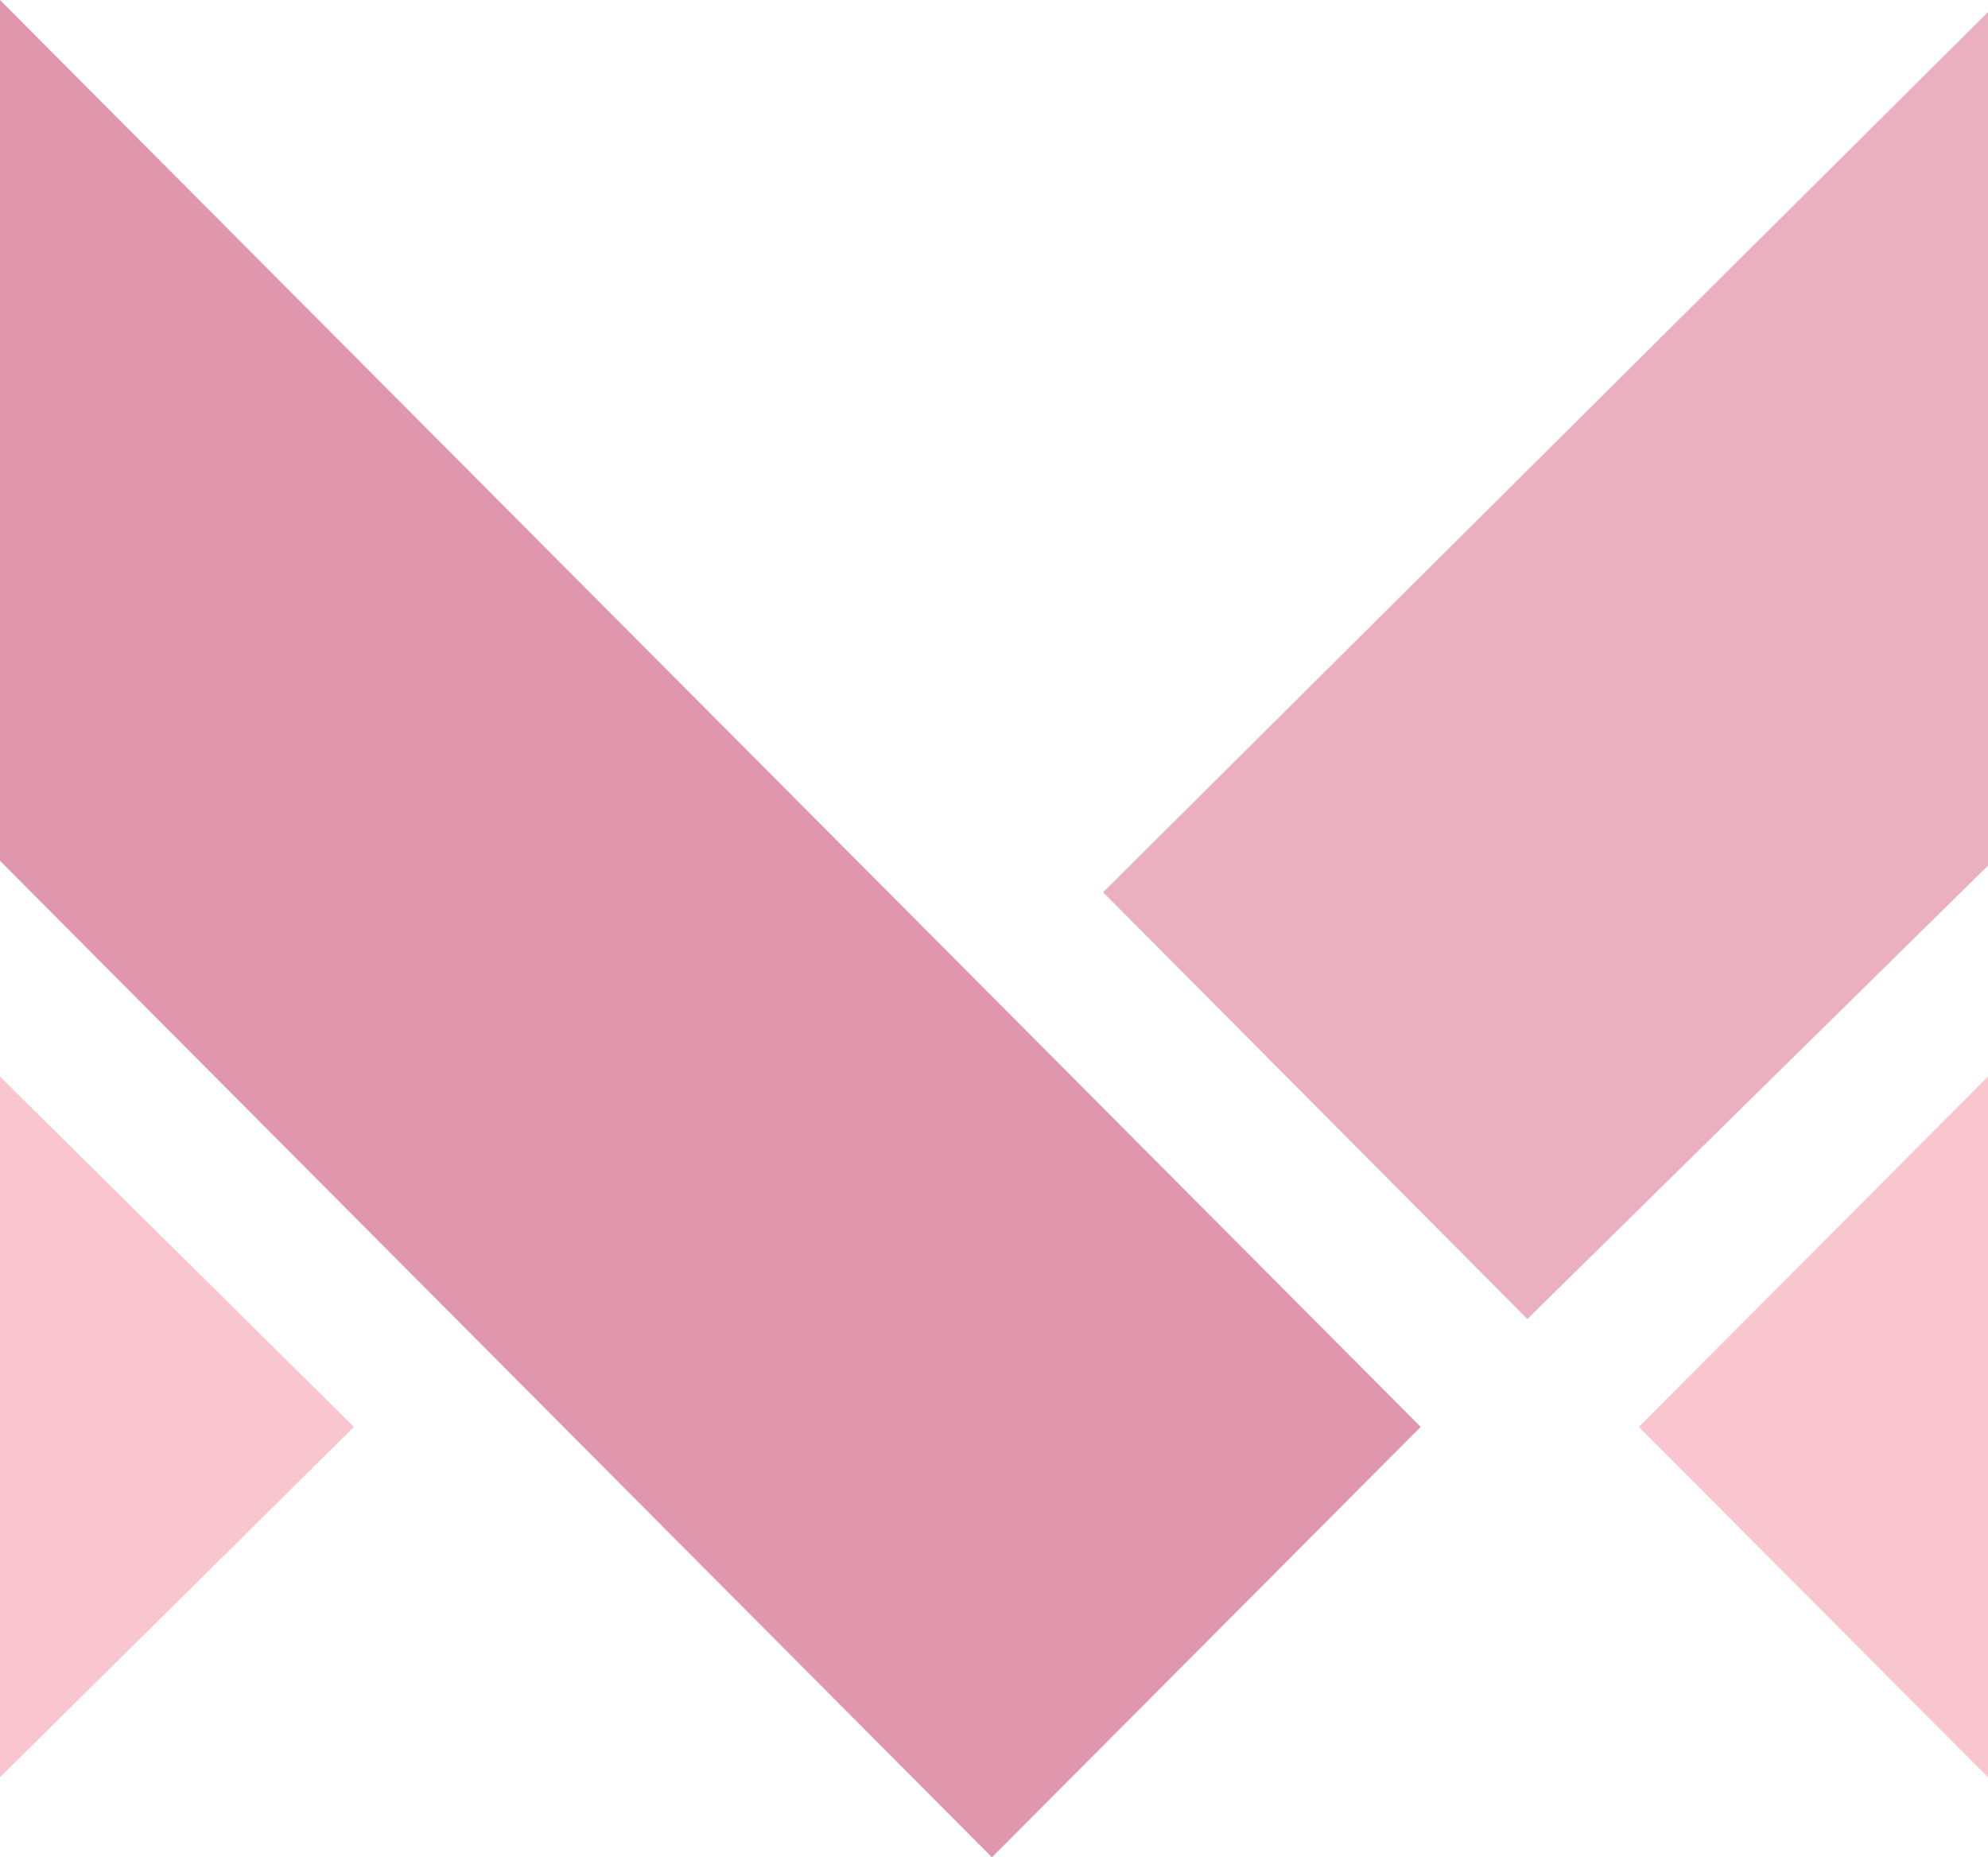 <svg id="Layer_2" data-name="Layer 2" xmlns="http://www.w3.org/2000/svg" viewBox="0 0 766.15 715.7"><defs><style>.cls-1{fill:#f9c6cf;}.cls-2{fill:#e096ad;}.cls-3{fill:#eab0c0;}</style></defs><title>Icon</title><polygon class="cls-1" points="0 684.86 0 414.84 136.41 549.85 0 684.86"/><polygon class="cls-2" points="0 331.69 0 0 547.52 549.85 382.29 715.7 0 331.69"/><polygon class="cls-1" points="766.15 684.86 766.15 414.84 631.61 549.85 766.15 684.86"/><polygon class="cls-3" points="425.12 343.83 766.15 4.67 766.15 333.56 588.63 508.27 425.12 343.83"/></svg>